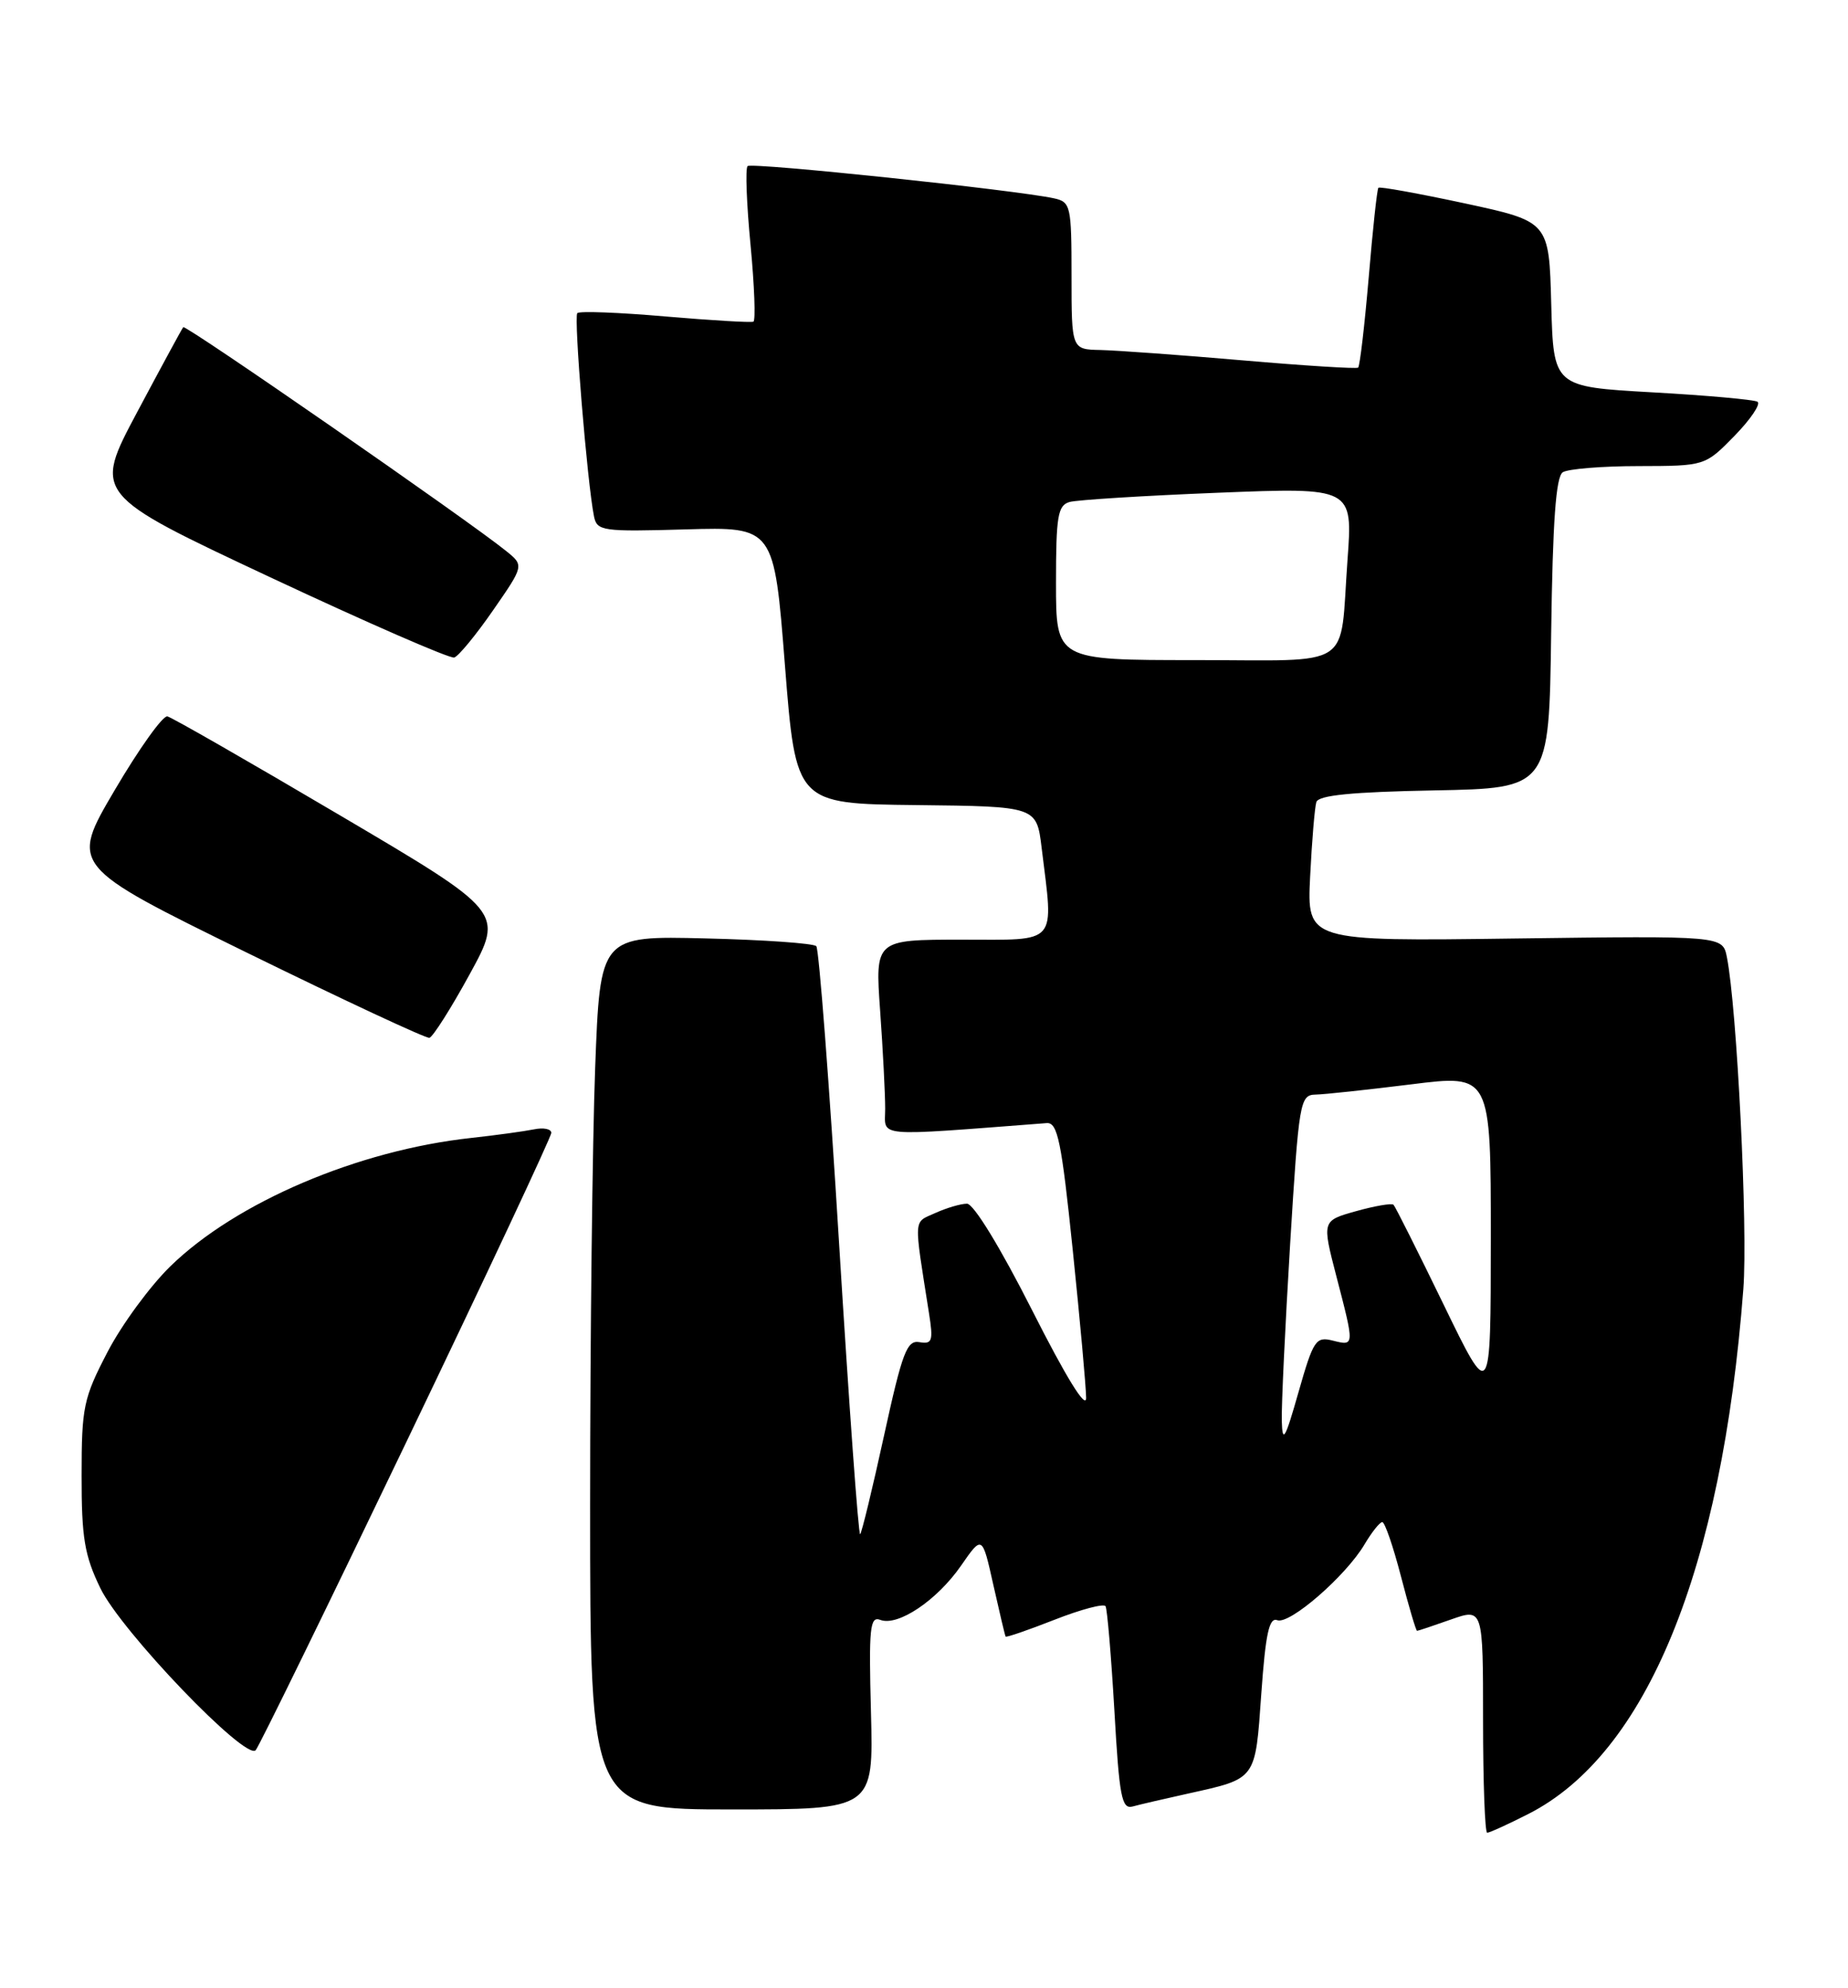<?xml version="1.0" encoding="UTF-8" standalone="no"?>
<!DOCTYPE svg PUBLIC "-//W3C//DTD SVG 1.1//EN" "http://www.w3.org/Graphics/SVG/1.1/DTD/svg11.dtd" >
<svg xmlns="http://www.w3.org/2000/svg" xmlns:xlink="http://www.w3.org/1999/xlink" version="1.1" viewBox="0 0 238 256">
 <g >
 <path fill="currentColor"
d=" M 196.82 233.59 C 212.05 225.87 221.76 202.17 224.52 166.00 C 225.12 158.22 223.70 129.76 222.40 123.24 C 221.85 120.50 221.85 120.50 195.08 120.85 C 168.32 121.21 168.32 121.21 168.73 112.85 C 168.96 108.26 169.32 103.95 169.53 103.28 C 169.81 102.40 174.13 101.98 184.71 101.78 C 199.50 101.50 199.50 101.50 199.77 81.55 C 199.97 67.11 200.38 61.38 201.27 60.81 C 201.95 60.38 206.35 60.02 211.05 60.02 C 219.59 60.00 219.59 60.00 223.39 56.12 C 225.47 53.98 226.80 52.01 226.34 51.73 C 225.88 51.46 219.78 50.91 212.78 50.52 C 200.07 49.80 200.07 49.80 199.78 39.17 C 199.50 28.53 199.50 28.53 188.66 26.19 C 182.69 24.91 177.68 24.00 177.52 24.18 C 177.35 24.35 176.79 29.57 176.27 35.76 C 175.74 41.95 175.13 47.16 174.91 47.34 C 174.68 47.51 167.97 47.09 160.00 46.40 C 152.03 45.71 143.81 45.12 141.75 45.07 C 138.00 45.00 138.00 45.00 138.00 35.52 C 138.00 26.50 137.89 26.01 135.75 25.54 C 130.86 24.47 96.78 20.88 96.28 21.39 C 95.98 21.68 96.15 26.25 96.66 31.54 C 97.16 36.82 97.33 41.27 97.03 41.42 C 96.74 41.56 91.63 41.26 85.68 40.75 C 79.73 40.23 74.63 40.04 74.35 40.32 C 73.87 40.80 75.63 62.18 76.50 66.50 C 76.89 68.38 77.57 68.48 88.30 68.17 C 99.69 67.84 99.69 67.84 101.09 85.67 C 102.50 103.50 102.50 103.50 118.00 103.67 C 133.50 103.84 133.50 103.84 134.15 109.17 C 135.70 121.84 136.43 121.00 123.85 121.00 C 112.70 121.00 112.70 121.00 113.35 130.15 C 113.71 135.19 114.00 140.86 114.00 142.75 C 114.00 146.50 112.23 146.34 134.81 144.62 C 136.21 144.52 136.71 146.95 138.16 161.00 C 139.10 170.07 139.87 178.62 139.88 180.00 C 139.89 181.57 137.31 177.39 132.94 168.75 C 128.83 160.63 125.39 155.00 124.54 155.00 C 123.74 155.00 121.91 155.54 120.45 156.20 C 117.60 157.50 117.66 156.48 119.64 169.08 C 120.21 172.68 120.06 173.11 118.42 172.83 C 116.80 172.54 116.21 174.10 113.86 184.83 C 112.38 191.61 110.99 197.34 110.78 197.56 C 110.56 197.77 109.35 180.97 108.07 160.22 C 106.80 139.48 105.47 122.20 105.13 121.84 C 104.78 121.47 98.38 121.02 90.90 120.84 C 77.29 120.50 77.29 120.50 76.65 137.50 C 76.30 146.85 76.00 172.16 76.00 193.75 C 76.00 233.00 76.00 233.00 94.25 233.00 C 112.50 233.00 112.50 233.00 112.17 220.50 C 111.88 209.61 112.03 208.08 113.37 208.59 C 115.64 209.46 120.67 206.08 123.77 201.61 C 126.50 197.67 126.50 197.67 127.93 204.09 C 128.72 207.61 129.43 210.61 129.51 210.74 C 129.59 210.88 132.43 209.90 135.82 208.57 C 139.21 207.24 142.16 206.46 142.38 206.83 C 142.60 207.20 143.11 213.25 143.52 220.28 C 144.15 231.39 144.46 233.00 145.87 232.62 C 146.77 232.37 149.97 231.63 153.00 230.96 C 161.87 228.99 161.65 229.28 162.44 218.10 C 162.99 210.37 163.45 208.24 164.49 208.63 C 166.08 209.24 173.33 202.94 175.74 198.86 C 176.67 197.29 177.70 196.00 178.02 196.00 C 178.35 196.00 179.43 199.15 180.43 203.00 C 181.43 206.85 182.36 210.00 182.50 210.00 C 182.64 210.00 184.61 209.34 186.87 208.54 C 191.00 207.09 191.00 207.09 191.00 221.54 C 191.00 229.49 191.24 236.00 191.53 236.00 C 191.83 236.00 194.21 234.92 196.82 233.59 Z  M 52.35 185.65 C 62.61 164.28 71.00 146.38 71.00 145.88 C 71.00 145.37 69.99 145.17 68.75 145.43 C 67.51 145.68 63.89 146.18 60.70 146.53 C 46.11 148.11 30.42 154.80 21.96 163.04 C 19.33 165.60 15.68 170.57 13.85 174.09 C 10.75 180.04 10.51 181.18 10.51 190.00 C 10.50 198.01 10.88 200.29 12.92 204.50 C 15.59 210.04 31.67 226.80 32.93 225.37 C 33.36 224.89 42.10 207.02 52.35 185.65 Z  M 60.49 125.45 C 64.88 117.43 64.88 117.43 43.75 104.97 C 32.13 98.11 22.15 92.39 21.56 92.25 C 20.98 92.11 17.92 96.39 14.77 101.75 C 9.03 111.50 9.03 111.50 31.77 122.66 C 44.27 128.79 54.86 133.73 55.30 133.64 C 55.74 133.54 58.08 129.86 60.49 125.45 Z  M 63.50 78.59 C 67.50 72.82 67.50 72.82 65.17 70.94 C 60.34 67.03 23.90 41.77 23.60 42.13 C 23.43 42.33 20.76 47.26 17.66 53.08 C 12.03 63.65 12.03 63.65 34.77 74.32 C 47.27 80.18 57.95 84.84 58.50 84.67 C 59.05 84.50 61.30 81.77 63.50 78.59 Z  M 165.08 183.00 C 165.02 181.07 165.51 170.84 166.15 160.25 C 167.28 141.81 167.42 141.00 169.42 140.95 C 170.56 140.93 176.11 140.33 181.75 139.63 C 192.00 138.35 192.00 138.35 192.00 159.42 C 191.99 180.50 191.99 180.50 185.94 168.03 C 182.61 161.17 179.70 155.37 179.47 155.14 C 179.24 154.91 177.08 155.28 174.65 155.96 C 170.25 157.19 170.25 157.19 172.11 164.35 C 174.46 173.39 174.46 173.33 171.65 172.63 C 169.46 172.08 169.15 172.55 167.23 179.27 C 165.51 185.33 165.16 185.93 165.08 183.00 Z  M 136.00 75.07 C 136.00 66.46 136.23 65.07 137.75 64.64 C 138.71 64.37 147.31 63.83 156.87 63.45 C 174.23 62.76 174.23 62.76 173.54 72.13 C 172.50 86.41 174.65 85.00 153.93 85.00 C 136.00 85.00 136.00 85.00 136.00 75.07 Z "/>
</g>
</svg>